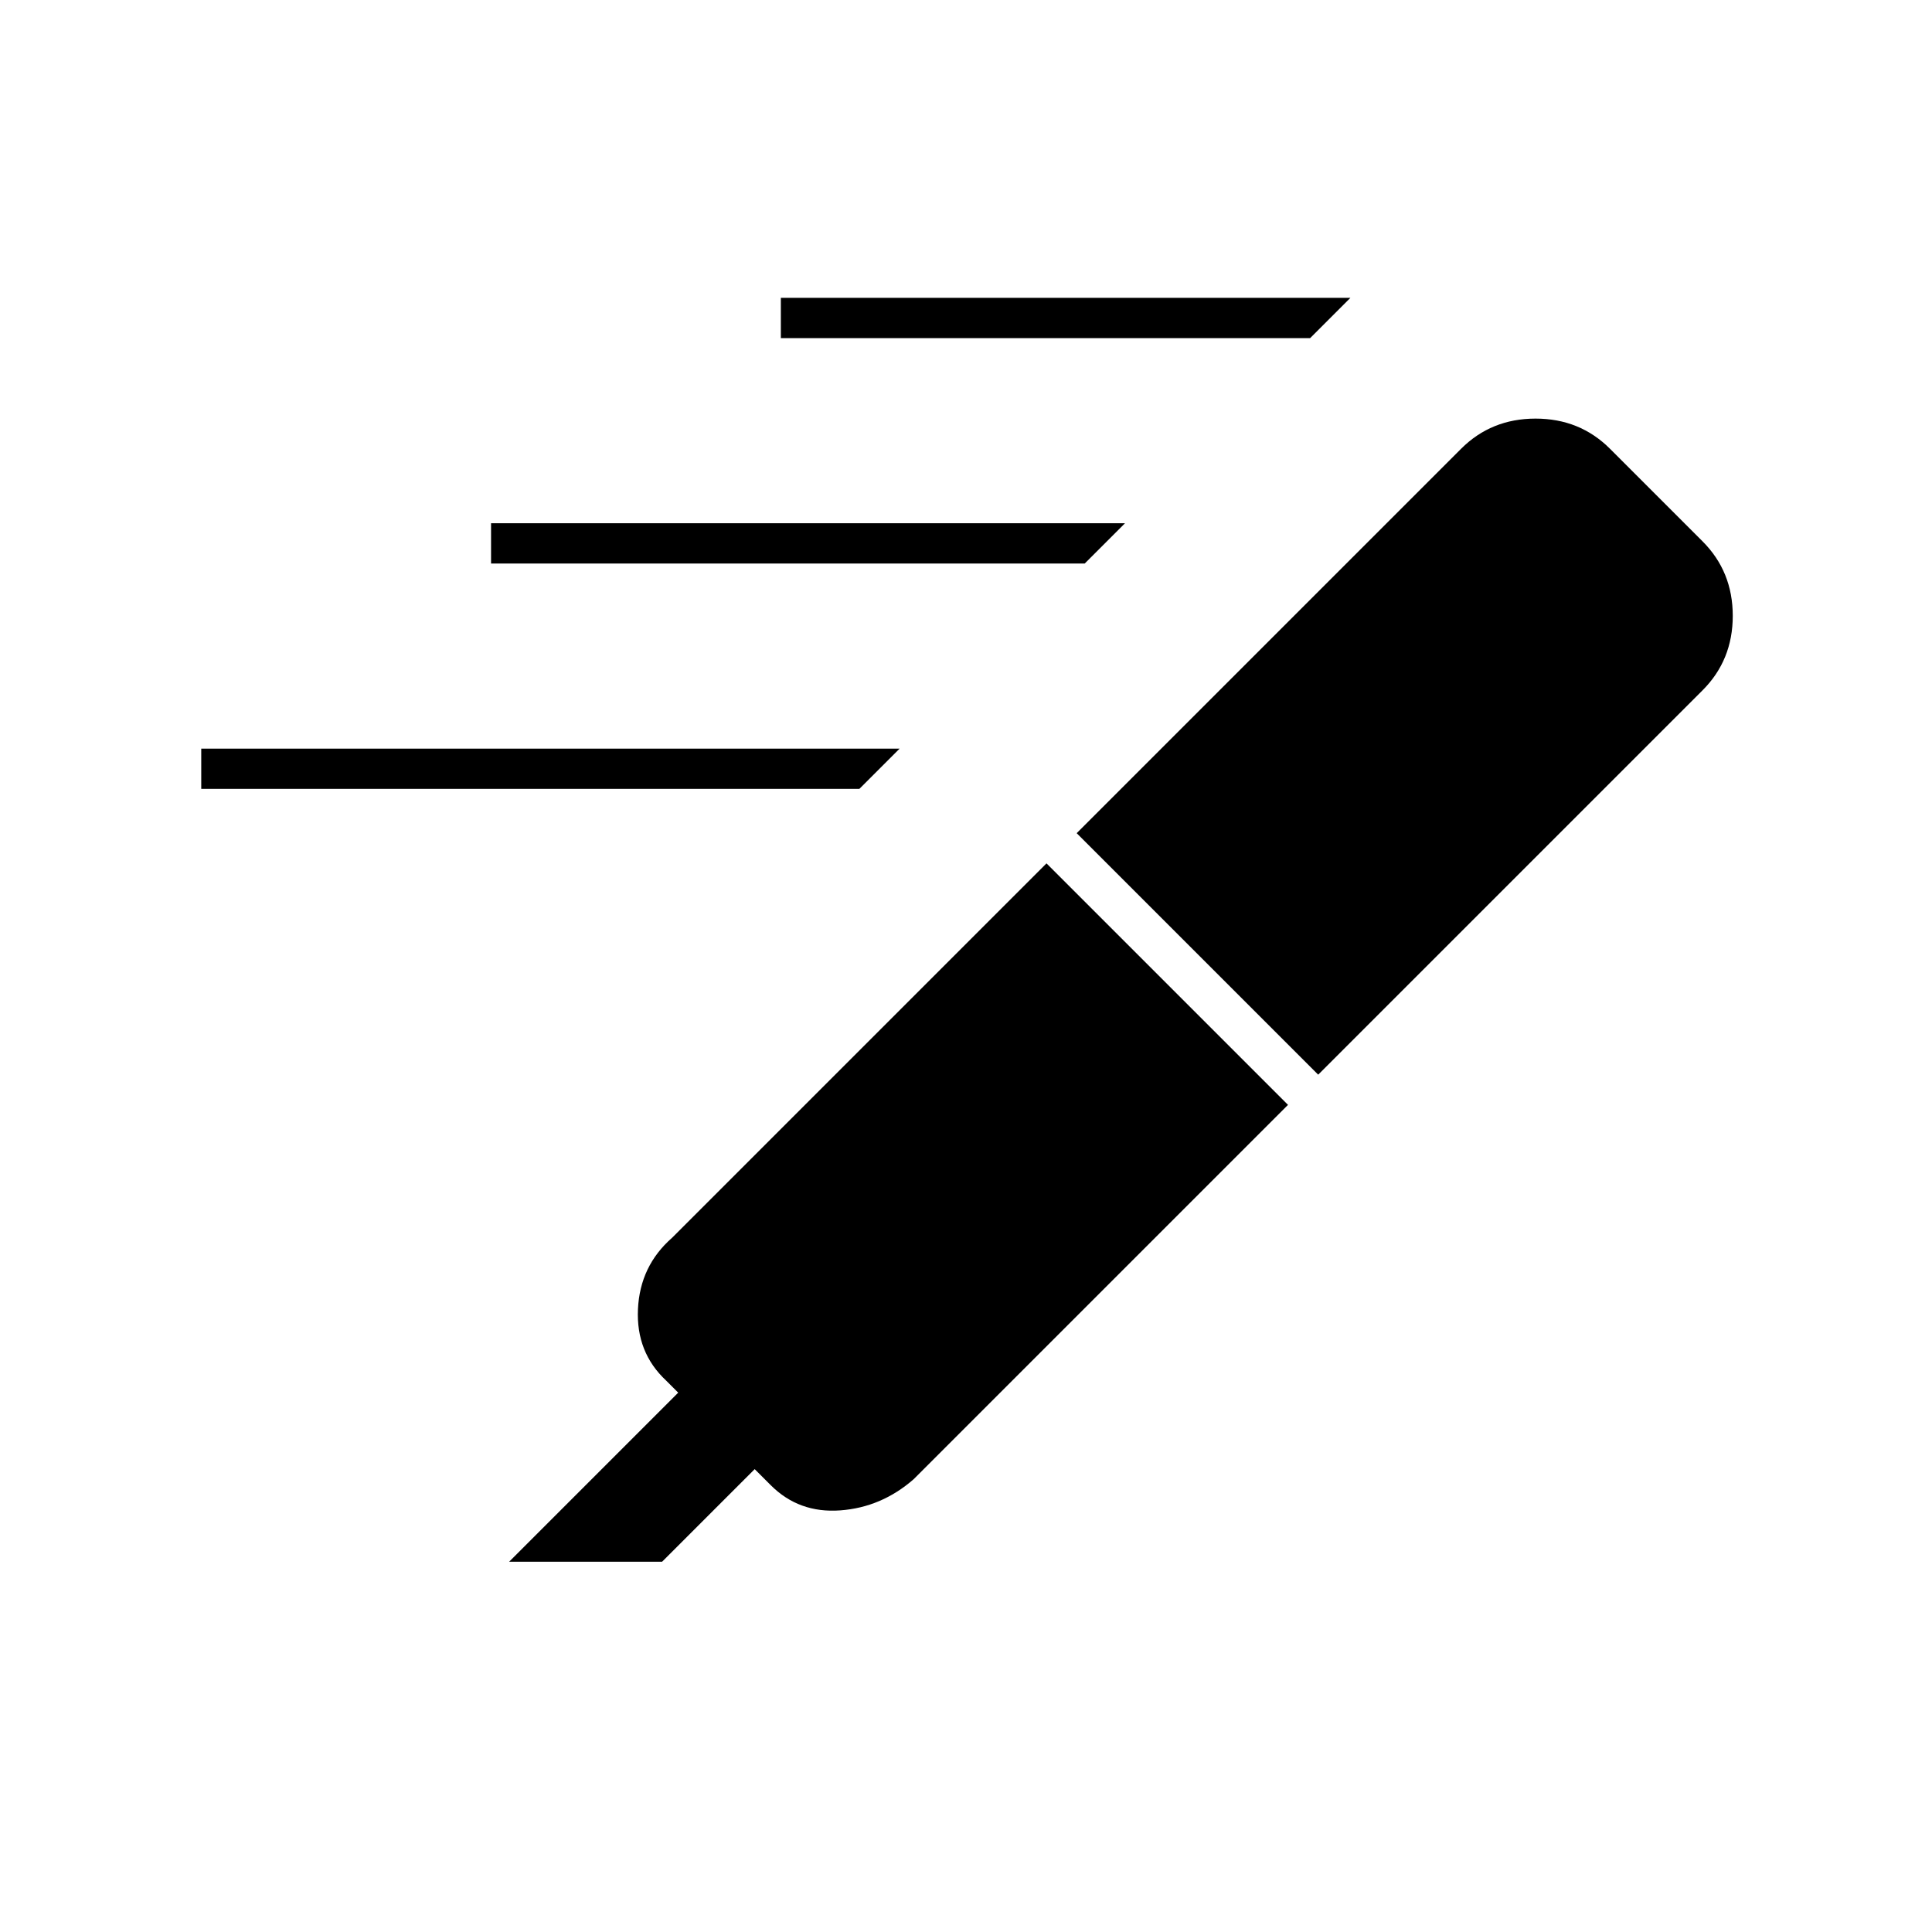 <svg xmlns="http://www.w3.org/2000/svg" height="20" viewBox="0 -960 960 960" width="20"><path d="M651-792H388v-20h283l-20 20ZM539-680H244v-20h315l-20 20ZM427-568H100v-20h347l-20 20Zm93 37 120 120-186 186q-16 14-36.5 15.5T383-222l-8-8-46 46h-76l84-84-6-6q-15-14-14-35.5t17-35.5l186-186Zm15-15 191-191q15-15 37-15t37 15l46 46q15 15 15 37t-15 37L655-426 535-546Z"/></svg>